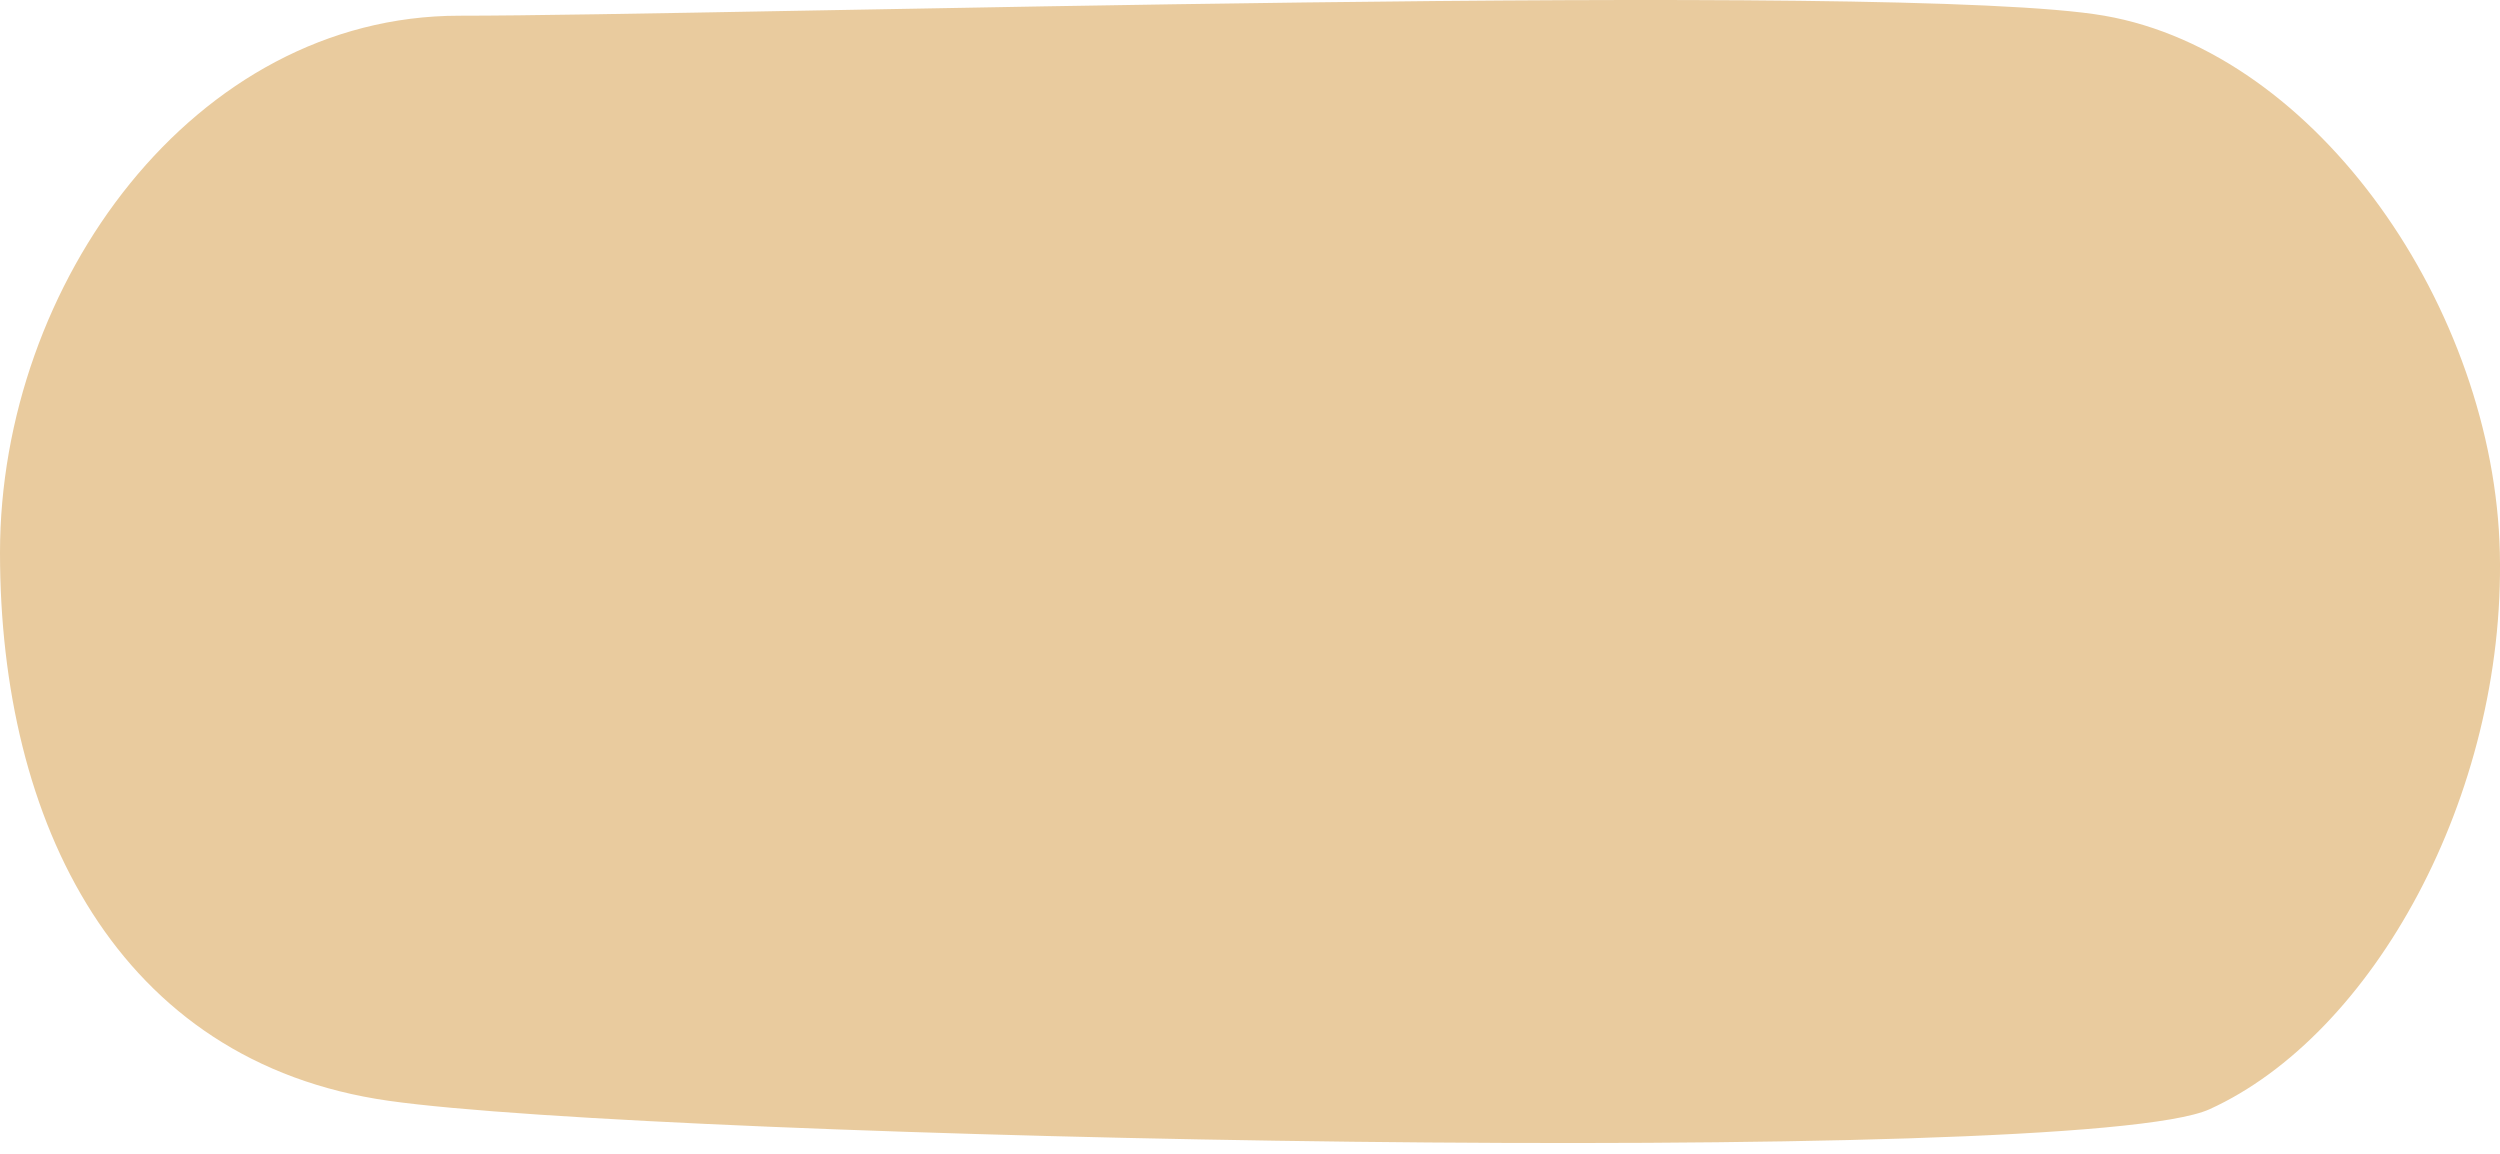 <svg width="117" height="54" viewBox="0 0 117 54" fill="none" xmlns="http://www.w3.org/2000/svg">
<path d="M98.48 0.735C88.947 -0.919 33.915 0.735 21.497 0.735C9.078 0.735 0 13.282 0 25.868C0 38.454 5.465 49.71 18.189 51.517C30.914 53.325 97.29 54.688 103.402 51.914C111.043 48.446 117.252 37.243 116.993 25.868C116.735 14.493 108.478 2.469 98.48 0.735Z" fill="#E9CB9E"/>
</svg>
